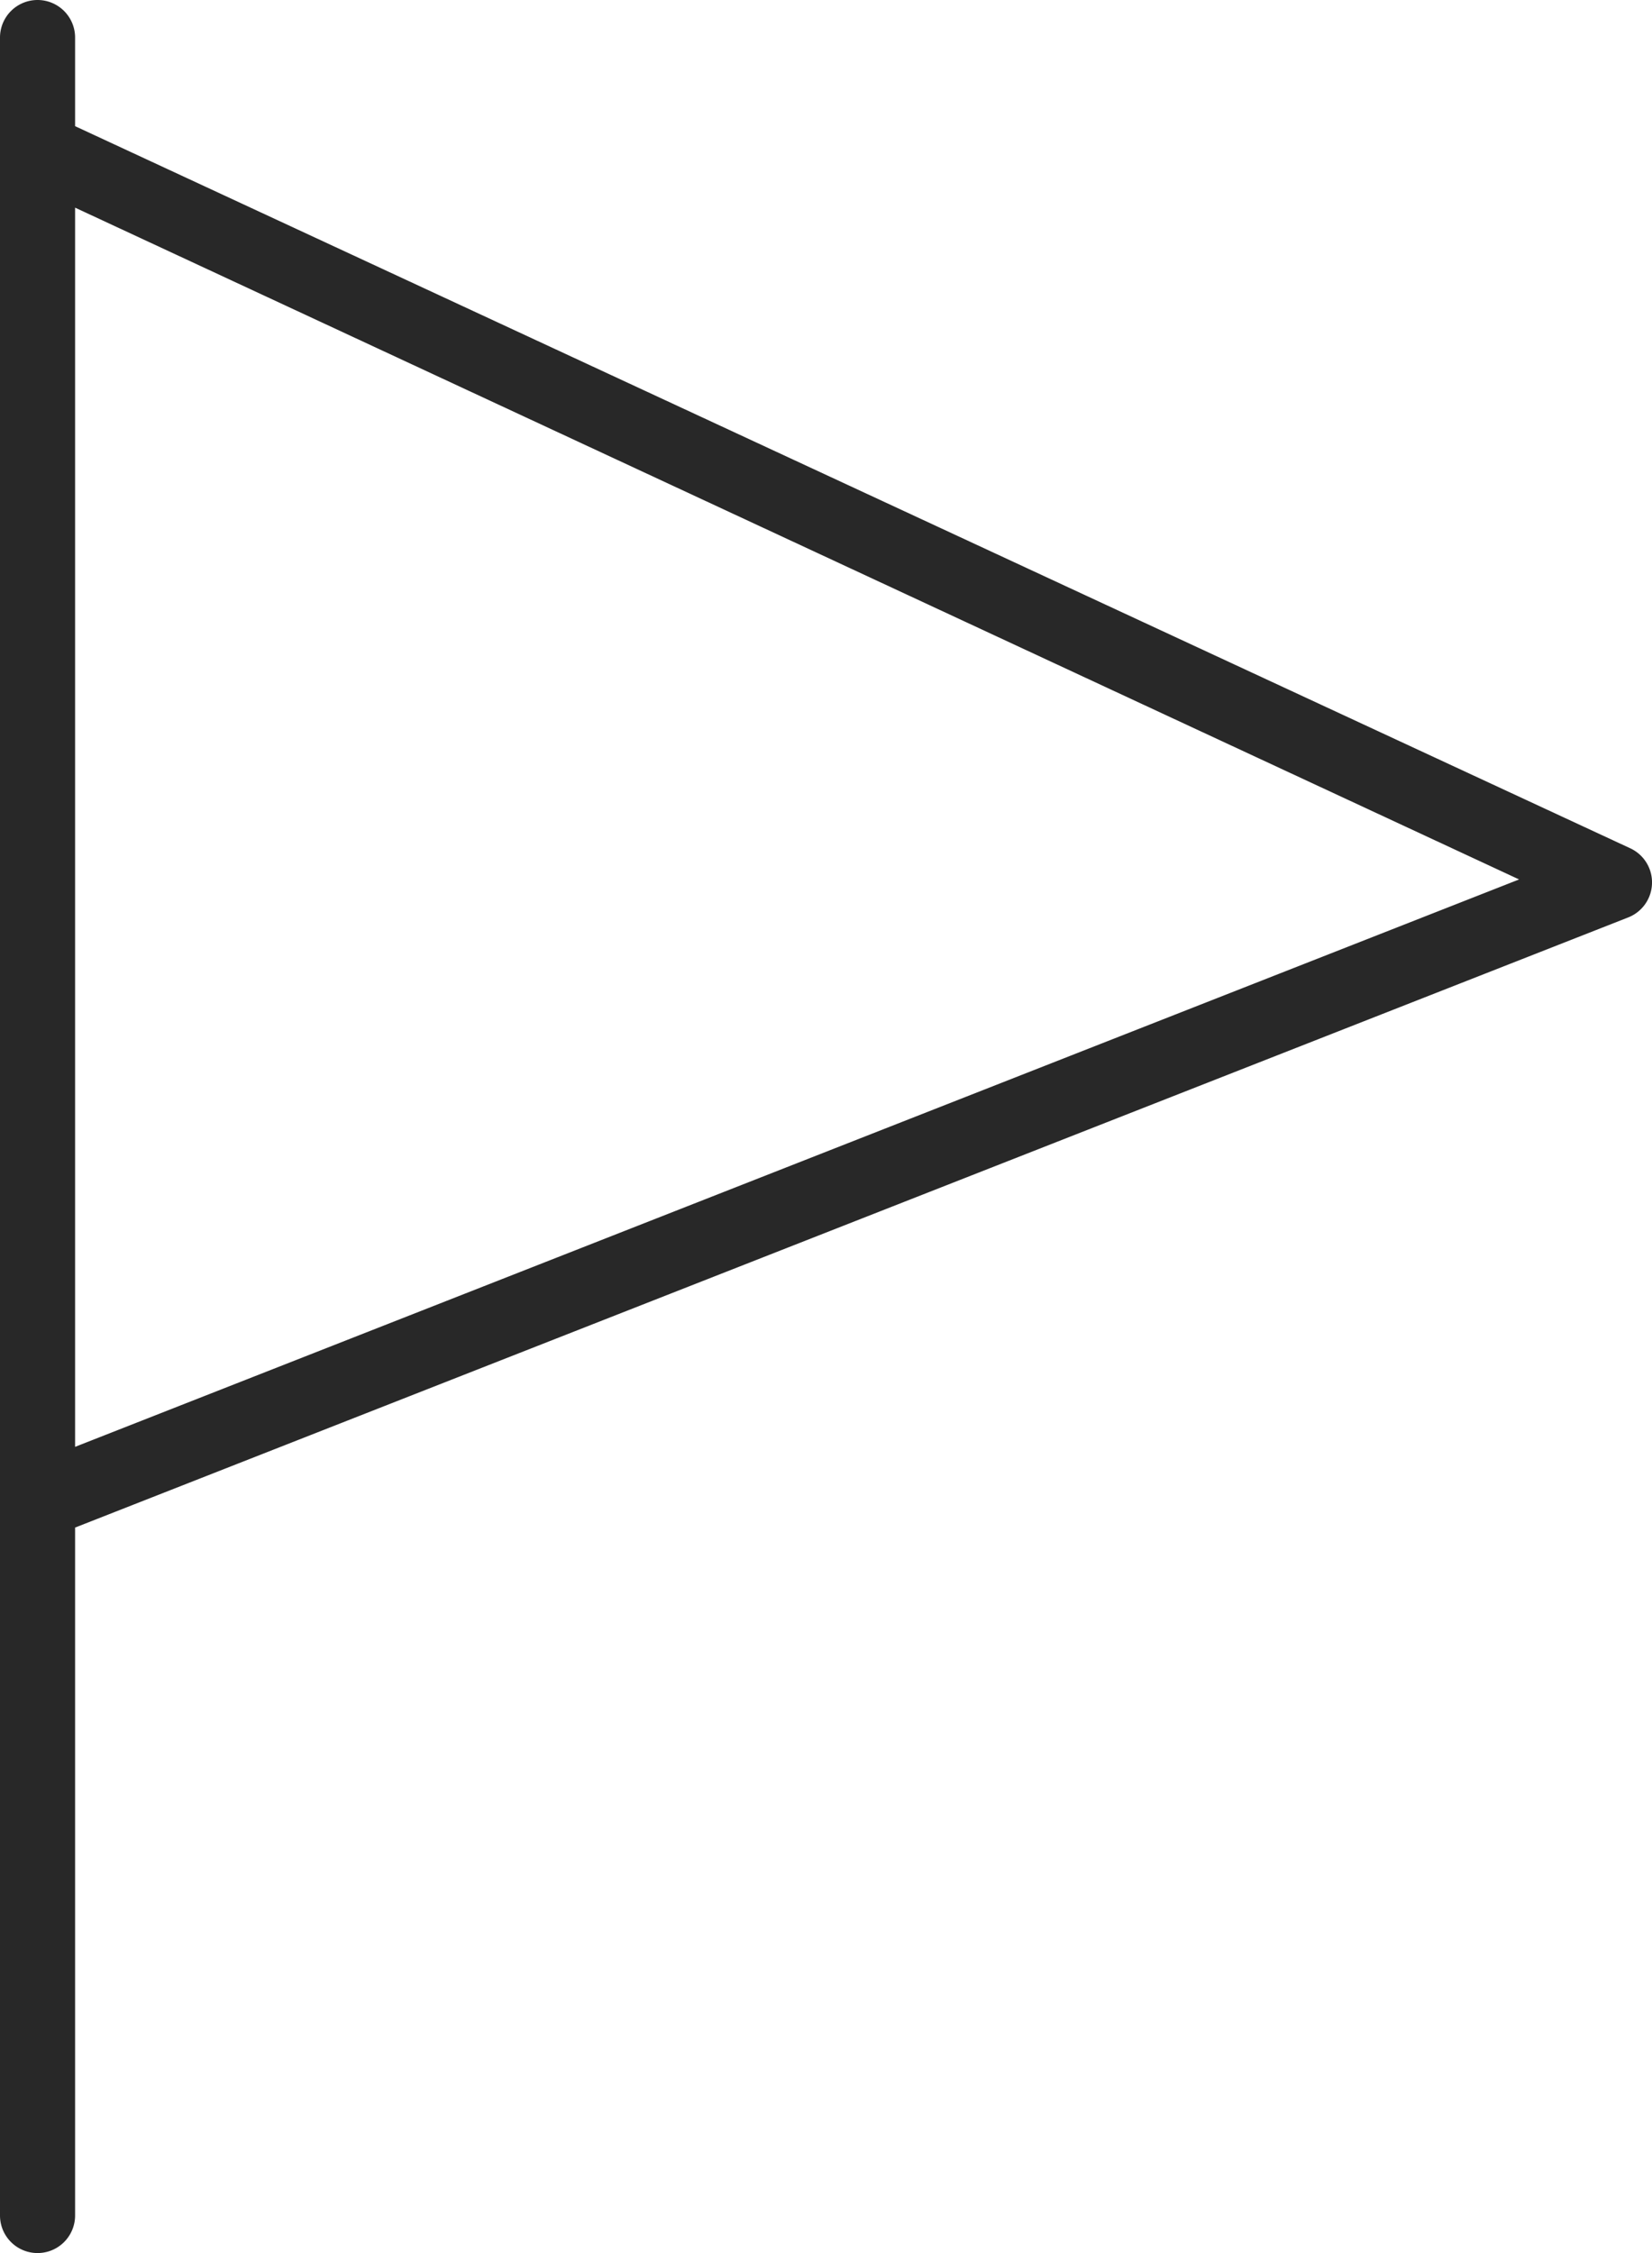 <svg id="Capa_1" data-name="Capa 1" xmlns="http://www.w3.org/2000/svg" viewBox="0 0 44 60"><defs><style>.cls-1{fill:#282828;}</style></defs><title>flag</title><path class="cls-1" d="M43.42,22.59,2,3.36V1A1,1,0,0,0,0,1V59a1,1,0,0,0,2,0V40.68L43.37,24.43a1,1,0,0,0,.63-.9A1,1,0,0,0,43.42,22.59ZM2,38.53v-33L40.46,23.42Z"/></svg>